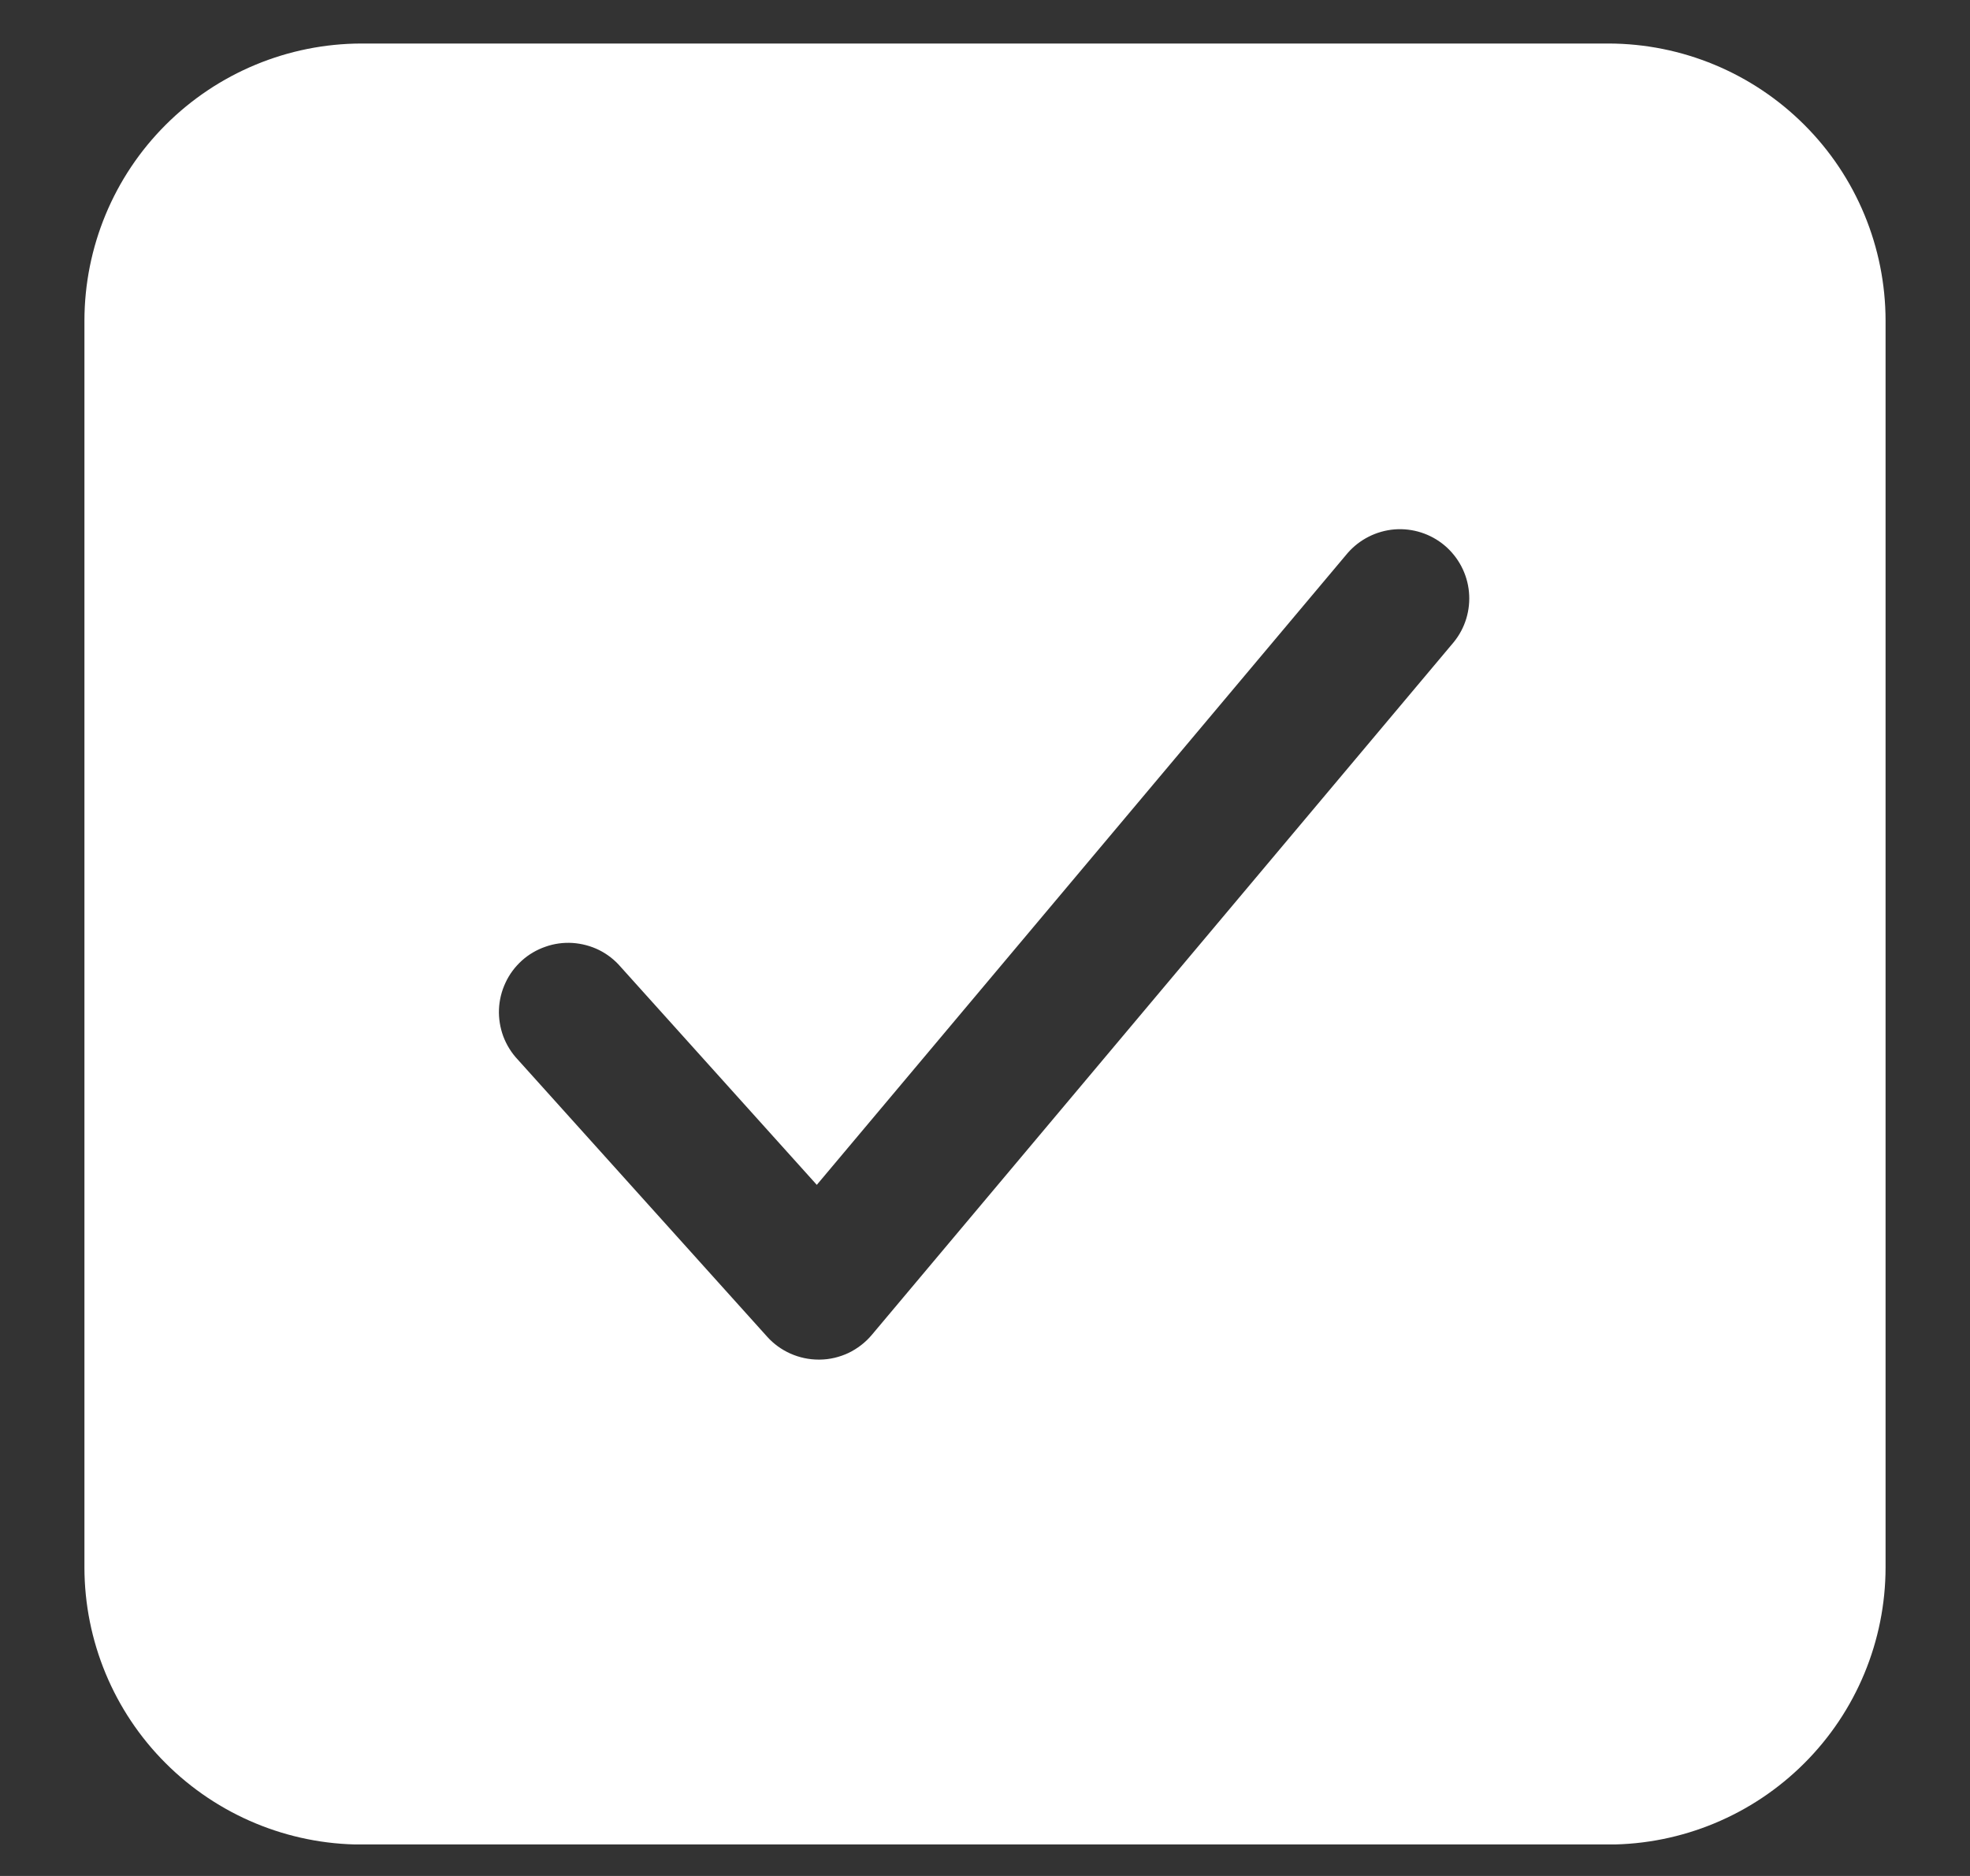 <svg width="21" height="20" viewBox="0 0 21 20" fill="none" xmlns="http://www.w3.org/2000/svg">
<rect x="0" y="0" width="21" height="20" fill="#333333" stroke="none"/>
<g clip-path="url(#clip0_983_437)">
<path d="M17.146 0.464H3.854C3.071 0.465 2.32 0.777 1.766 1.331C1.212 1.884 0.901 2.635 0.9 3.418V16.711C0.901 17.494 1.212 18.245 1.766 18.798C2.32 19.352 3.071 19.664 3.854 19.665H17.146C17.929 19.664 18.68 19.352 19.234 18.798C19.788 18.245 20.099 17.494 20.1 16.711V3.418C20.099 2.635 19.788 1.884 19.234 1.331C18.68 0.777 17.929 0.465 17.146 0.464ZM15.496 6.847L9.293 14.232C9.225 14.313 9.14 14.378 9.045 14.424C8.949 14.469 8.845 14.494 8.739 14.495H8.727C8.623 14.495 8.521 14.473 8.426 14.431C8.332 14.389 8.247 14.328 8.178 14.251L5.52 11.297C5.452 11.225 5.4 11.141 5.365 11.049C5.331 10.956 5.315 10.858 5.319 10.76C5.323 10.662 5.347 10.565 5.389 10.476C5.43 10.387 5.49 10.307 5.563 10.241C5.636 10.175 5.722 10.125 5.815 10.093C5.908 10.06 6.006 10.047 6.104 10.053C6.202 10.06 6.298 10.085 6.387 10.129C6.475 10.173 6.553 10.234 6.617 10.309L8.707 12.632L14.365 5.897C14.492 5.751 14.672 5.66 14.865 5.644C15.059 5.629 15.25 5.69 15.399 5.815C15.547 5.94 15.641 6.118 15.659 6.311C15.677 6.504 15.619 6.697 15.496 6.847Z" fill="white"/>
</g>
<defs>
<clipPath id="clip0_983_437">
<rect width="19.2" height="19.2" fill="white" transform="translate(0.9 0.464)"/>
</clipPath>
</defs>
</svg>
